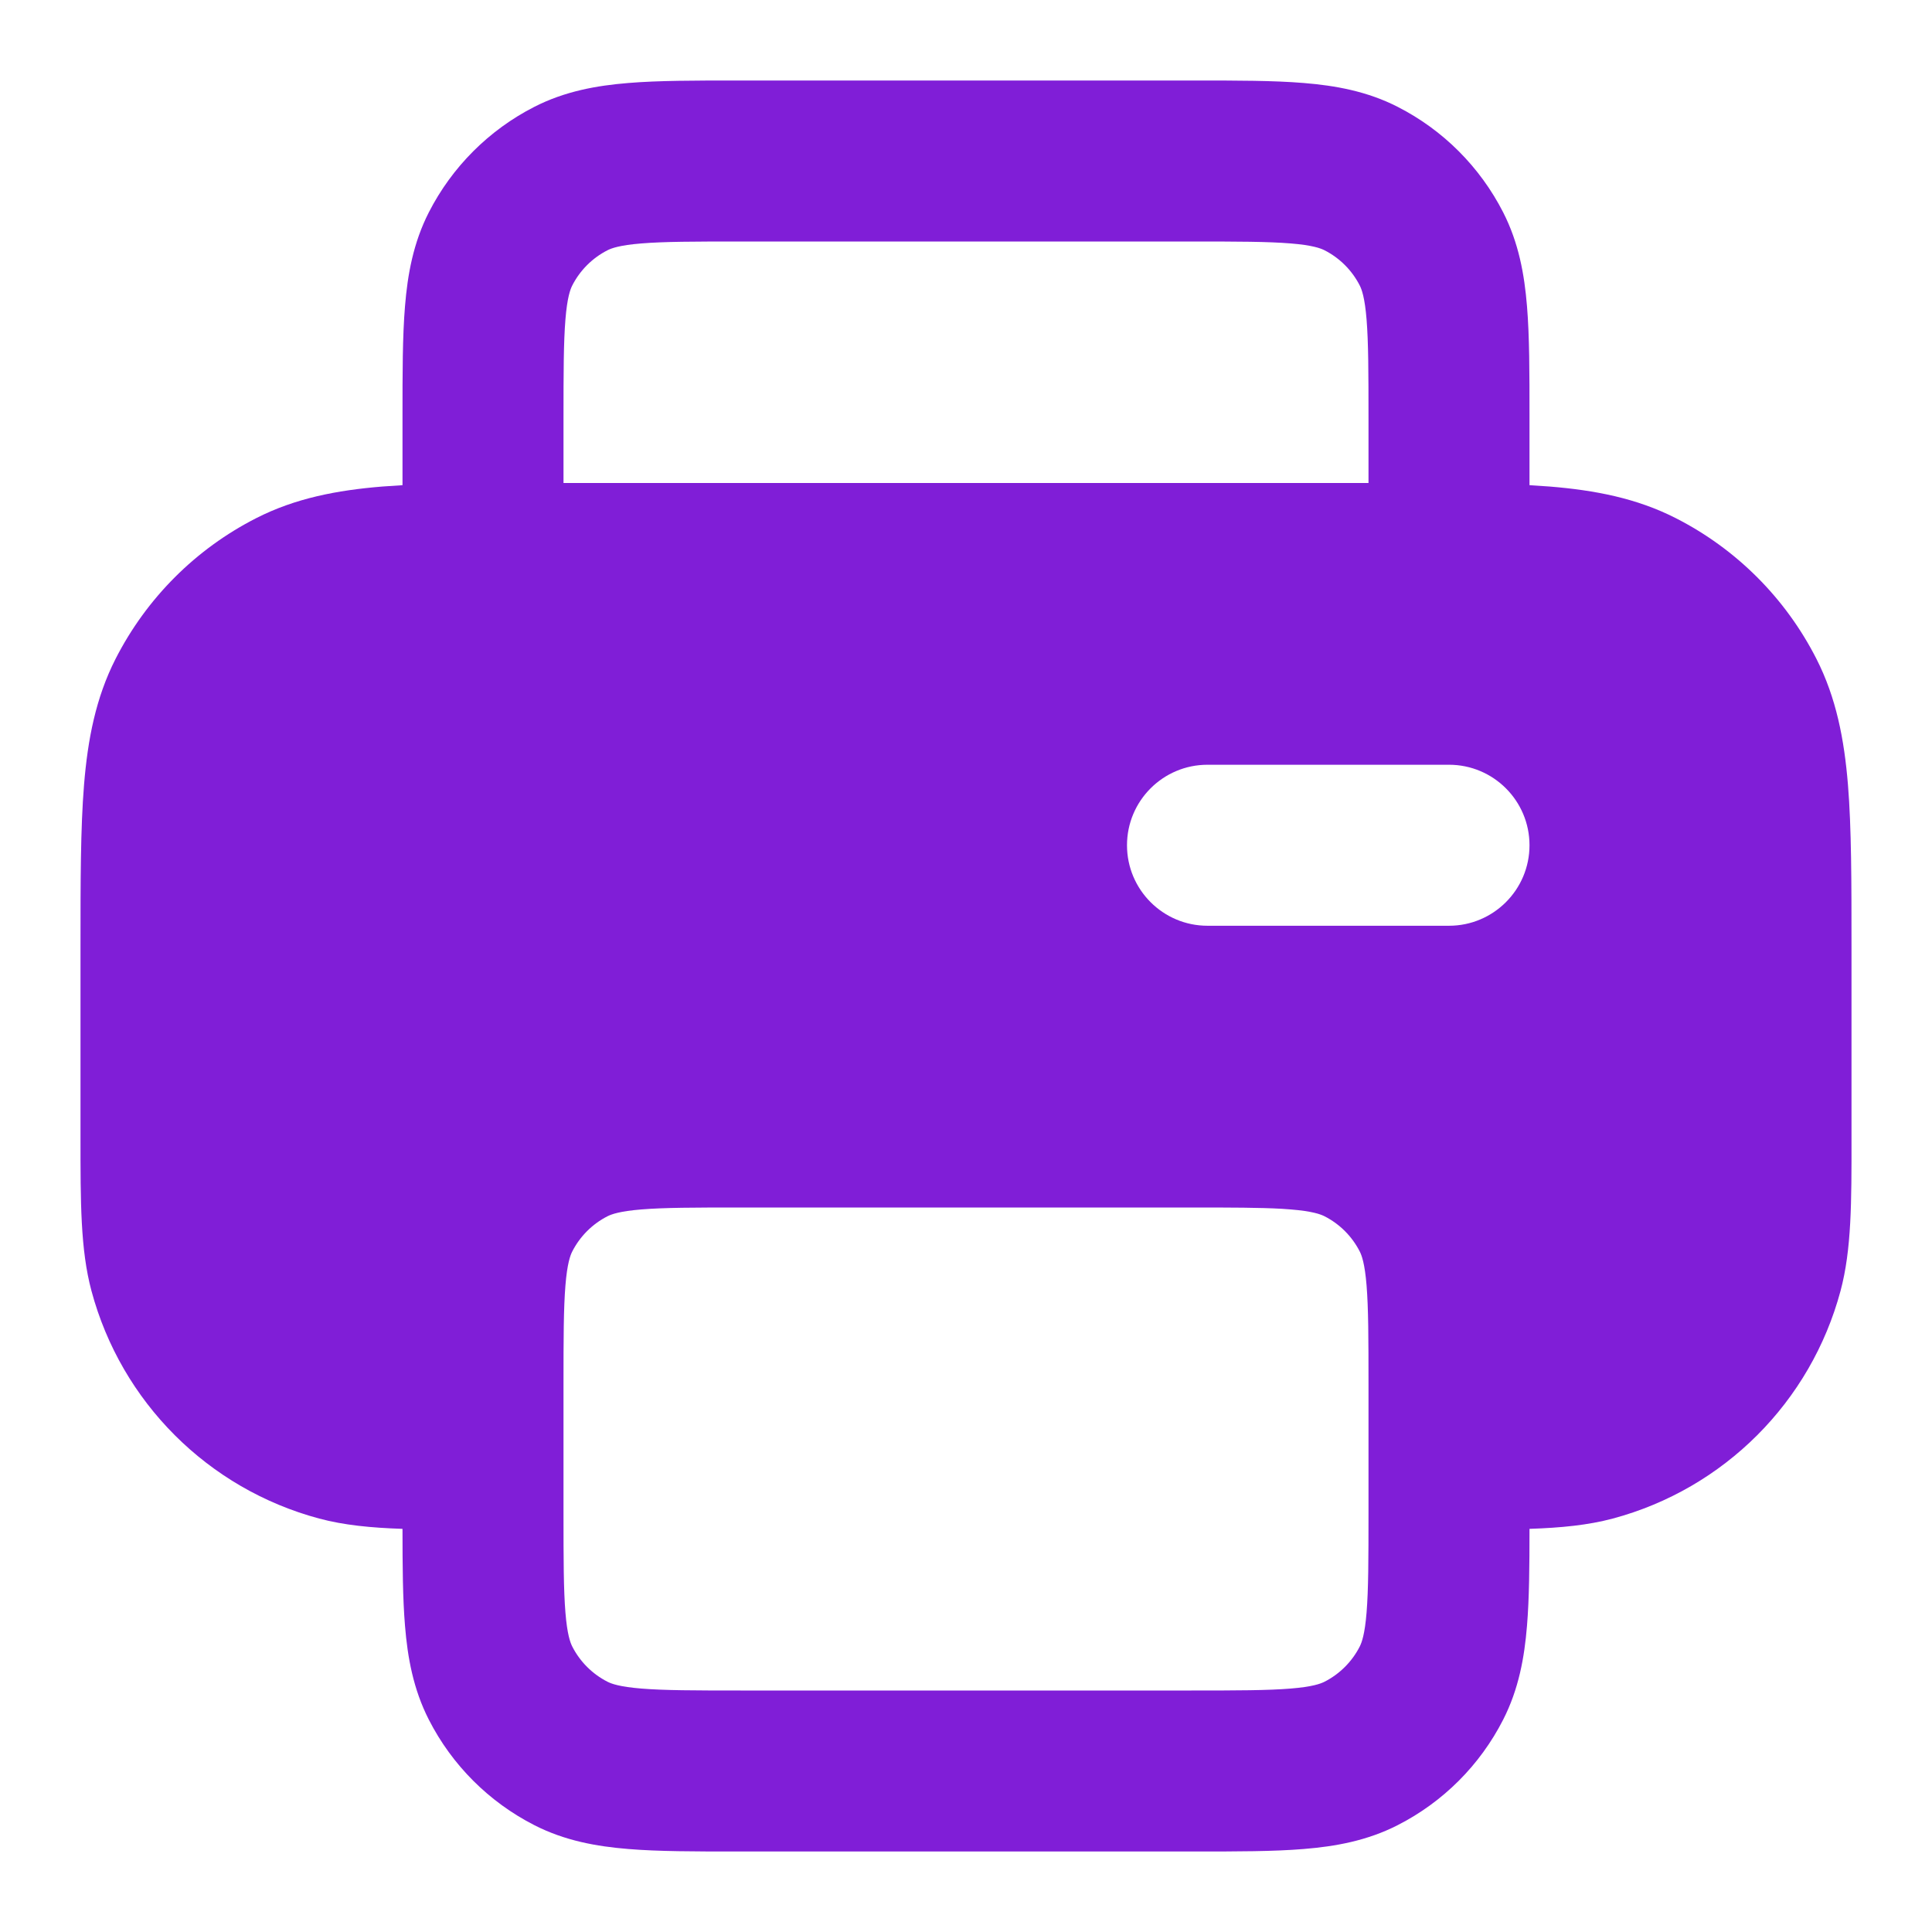 <svg width="24" height="24" viewBox="0 0 24 24" fill="none" xmlns="http://www.w3.org/2000/svg">
<path fill-rule="evenodd" clip-rule="evenodd" d="M9.161 1H14.838C15.366 1 15.82 1 16.195 1.031C16.59 1.063 16.984 1.134 17.362 1.327C17.927 1.615 18.385 2.074 18.673 2.638C18.866 3.016 18.937 3.41 18.969 3.805C19 4.18 19 4.634 19 5.161V6.027C19.087 6.032 19.171 6.038 19.252 6.044C19.814 6.09 20.331 6.189 20.816 6.436C21.569 6.819 22.181 7.431 22.564 8.184C22.811 8.669 22.91 9.186 22.956 9.748C23 10.289 23 10.954 23 11.759L23 14.138C23.001 14.933 23.001 15.524 22.864 16.035C22.494 17.416 21.416 18.494 20.035 18.864C19.728 18.946 19.392 18.979 19 18.992C19 19.454 18.997 19.857 18.969 20.195C18.937 20.59 18.866 20.984 18.673 21.362C18.385 21.927 17.927 22.385 17.362 22.673C16.984 22.866 16.59 22.937 16.195 22.969C15.82 23 15.366 23 14.839 23H9.161C8.634 23 8.18 23 7.805 22.969C7.41 22.937 7.016 22.866 6.638 22.673C6.074 22.385 5.615 21.927 5.327 21.362C5.134 20.984 5.063 20.59 5.031 20.195C5.003 19.857 5 19.454 5 18.992C4.608 18.979 4.272 18.946 3.965 18.864C2.584 18.494 1.506 17.416 1.136 16.035C0.999 15.524 1 14.933 1 14.138L1 11.759C1 10.954 1 10.289 1.044 9.748C1.09 9.186 1.189 8.669 1.436 8.184C1.82 7.431 2.431 6.819 3.184 6.436C3.669 6.189 4.186 6.09 4.748 6.044C4.829 6.038 4.913 6.032 5 6.027L5 5.161C5 4.634 5 4.18 5.031 3.805C5.063 3.41 5.134 3.016 5.327 2.638C5.615 2.074 6.074 1.615 6.638 1.327C7.016 1.134 7.41 1.063 7.805 1.031C8.18 1 8.634 1 9.161 1ZM7 6H17V5.2C17 4.623 16.999 4.251 16.976 3.968C16.954 3.696 16.916 3.595 16.891 3.546C16.795 3.358 16.642 3.205 16.454 3.109C16.404 3.084 16.304 3.046 16.032 3.024C15.749 3.001 15.377 3 14.8 3H9.2C8.623 3 8.251 3.001 7.968 3.024C7.696 3.046 7.595 3.084 7.546 3.109C7.358 3.205 7.205 3.358 7.109 3.546C7.084 3.595 7.046 3.696 7.024 3.968C7.001 4.251 7 4.623 7 5.2V6ZM7 18.8C7 19.377 7.001 19.749 7.024 20.032C7.046 20.304 7.084 20.404 7.109 20.454C7.205 20.642 7.358 20.795 7.546 20.891C7.595 20.916 7.696 20.954 7.968 20.976C8.251 20.999 8.623 21 9.2 21H14.8C15.377 21 15.749 20.999 16.032 20.976C16.304 20.954 16.404 20.916 16.454 20.891C16.642 20.795 16.795 20.642 16.891 20.454C16.916 20.404 16.954 20.304 16.976 20.032C16.999 19.749 17 19.377 17 18.8V17.2C17 16.623 16.999 16.251 16.976 15.968C16.954 15.696 16.916 15.595 16.891 15.546C16.795 15.358 16.642 15.205 16.454 15.109C16.404 15.084 16.304 15.046 16.032 15.024C15.997 15.021 15.96 15.018 15.921 15.016C15.653 15.001 15.305 15 14.8 15C14.8 15 14.8 15 14.8 15L9.2 15C9.2 15 9.2 15 9.2 15C8.624 15 8.252 15.001 7.968 15.024C7.968 15.024 7.968 15.024 7.968 15.024C7.697 15.046 7.596 15.084 7.546 15.109C7.358 15.205 7.205 15.358 7.109 15.546C7.084 15.595 7.046 15.696 7.024 15.968C7.001 16.251 7 16.623 7 17.2L7 18.8ZM14 10.5C14 9.948 14.448 9.5 15 9.5L18 9.5C18.552 9.5 19 9.948 19 10.5C19 11.052 18.552 11.5 18 11.5L15 11.5C14.448 11.5 14 11.052 14 10.5Z" fill="#801ED7"/>
</svg>
